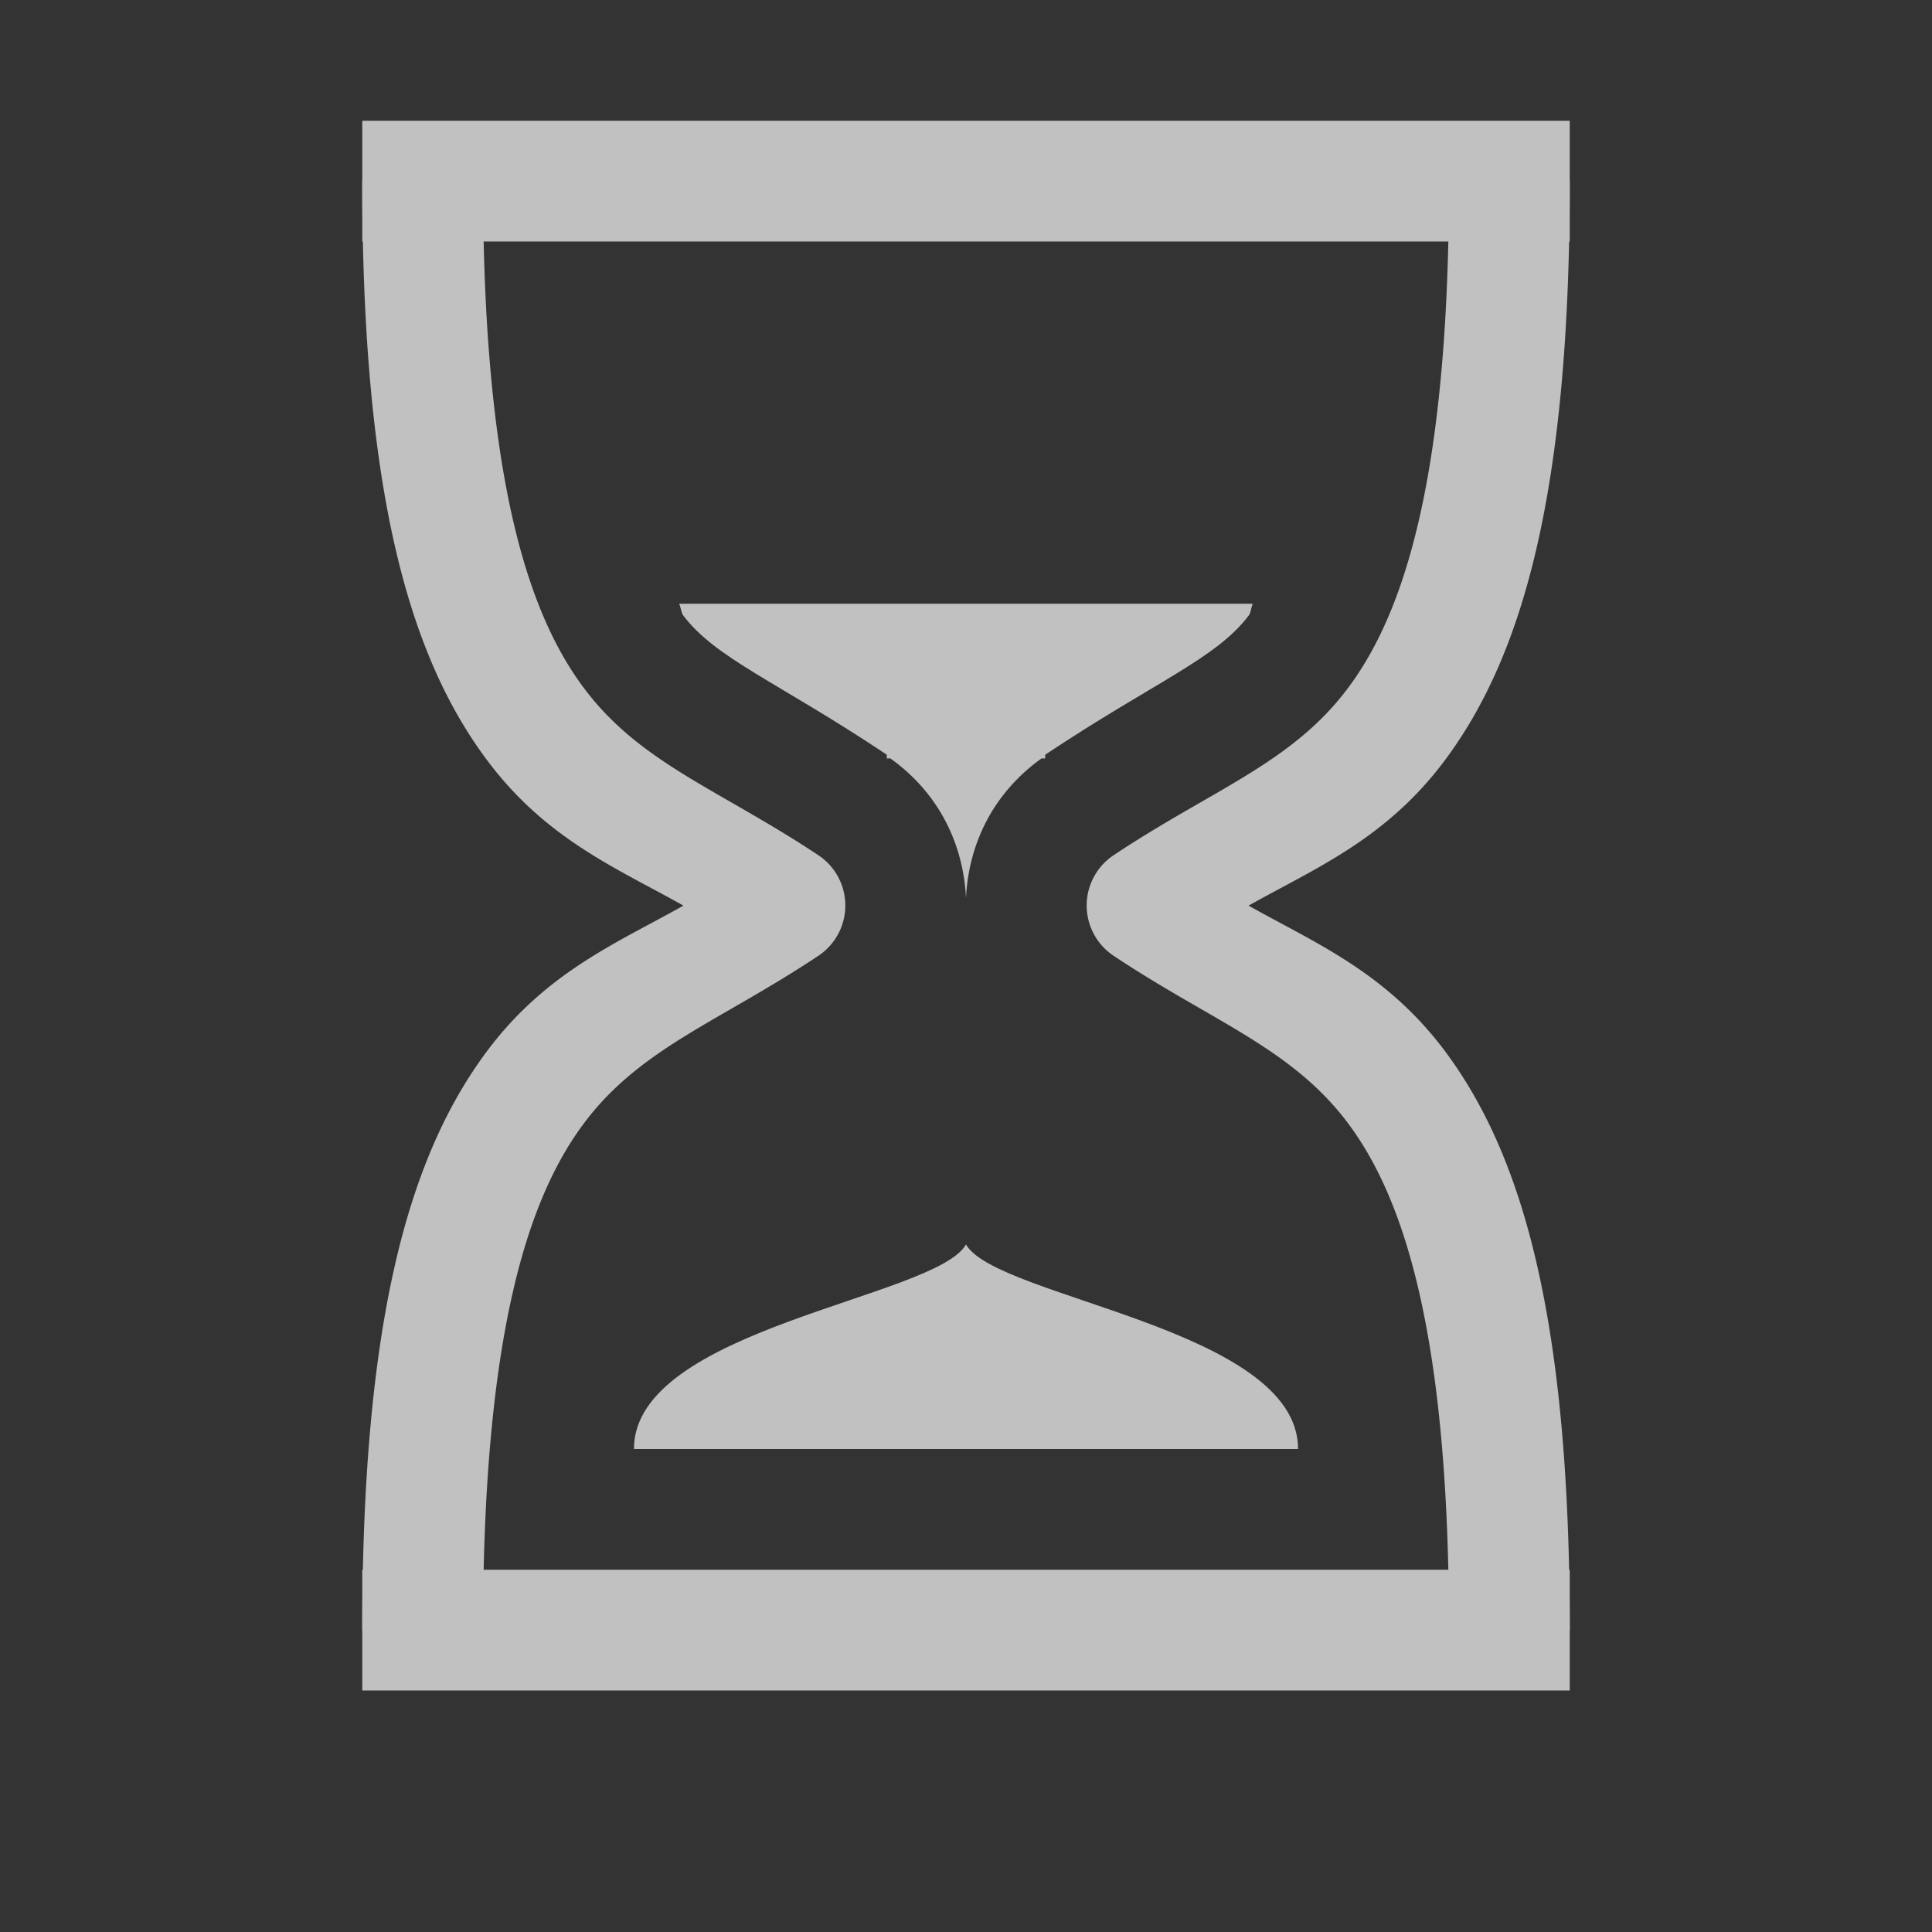 <svg xmlns="http://www.w3.org/2000/svg" width="16" height="16">
    <rect width="100%" height="100%" fill="#333333" stroke="none"/>
    <g fill="#fdfdfd" opacity=".7">
        <path d="M3 14h10v-1H3zM3 2h10V1H3z"/>
        <path d="M3 1.5c0 2.55.378 3.922 1.037 4.8.489.652 1.071.89 1.623 1.2-.552.31-1.134.549-1.623 1.2C3.378 9.58 3 10.95 3 13.5h1c0-2.45.371-3.578.838-4.2.466-.622 1.125-.842 1.94-1.385a.5.5 0 0 0 0-.832c-.815-.542-1.474-.76-1.94-1.382C4.37 5.079 4 3.949 4 1.499H3zm9 0c0 2.45-.372 3.579-.838 4.2-.467.623-1.126.84-1.94 1.383a.5.5 0 0 0 0 .832c.814.543 1.473.763 1.94 1.385.466.622.838 1.75.838 4.2h1c0-2.55-.379-3.921-1.037-4.8-.49-.651-1.071-.89-1.623-1.2.552-.31 1.134-.548 1.623-1.2C12.62 5.422 13 4.05 13 1.5h-1z" color="#000" font-family="sans-serif" font-weight="400" overflow="visible" style="line-height:normal;text-indent:0;text-align:start;text-decoration-line:none;text-decoration-style:solid;text-decoration-color:#000;text-transform:none;block-progression:tb;white-space:normal;isolation:auto;mix-blend-mode:normal;solid-color:#000;solid-opacity:1"/>
        <path d="M5.625 5c.012.028.019.077.031.094.27.36.781.551 1.688 1.156v.031h.03c.416.298.605.727.626 1.156.02-.429.21-.858.625-1.156h.031V6.25c.907-.604 1.417-.795 1.688-1.156.012-.017.019-.066.03-.094zm-.375 7h5.5c0-1-2.5-1.25-2.75-1.694C7.75 10.75 5.25 11 5.25 12z"/>
    </g>
</svg>
